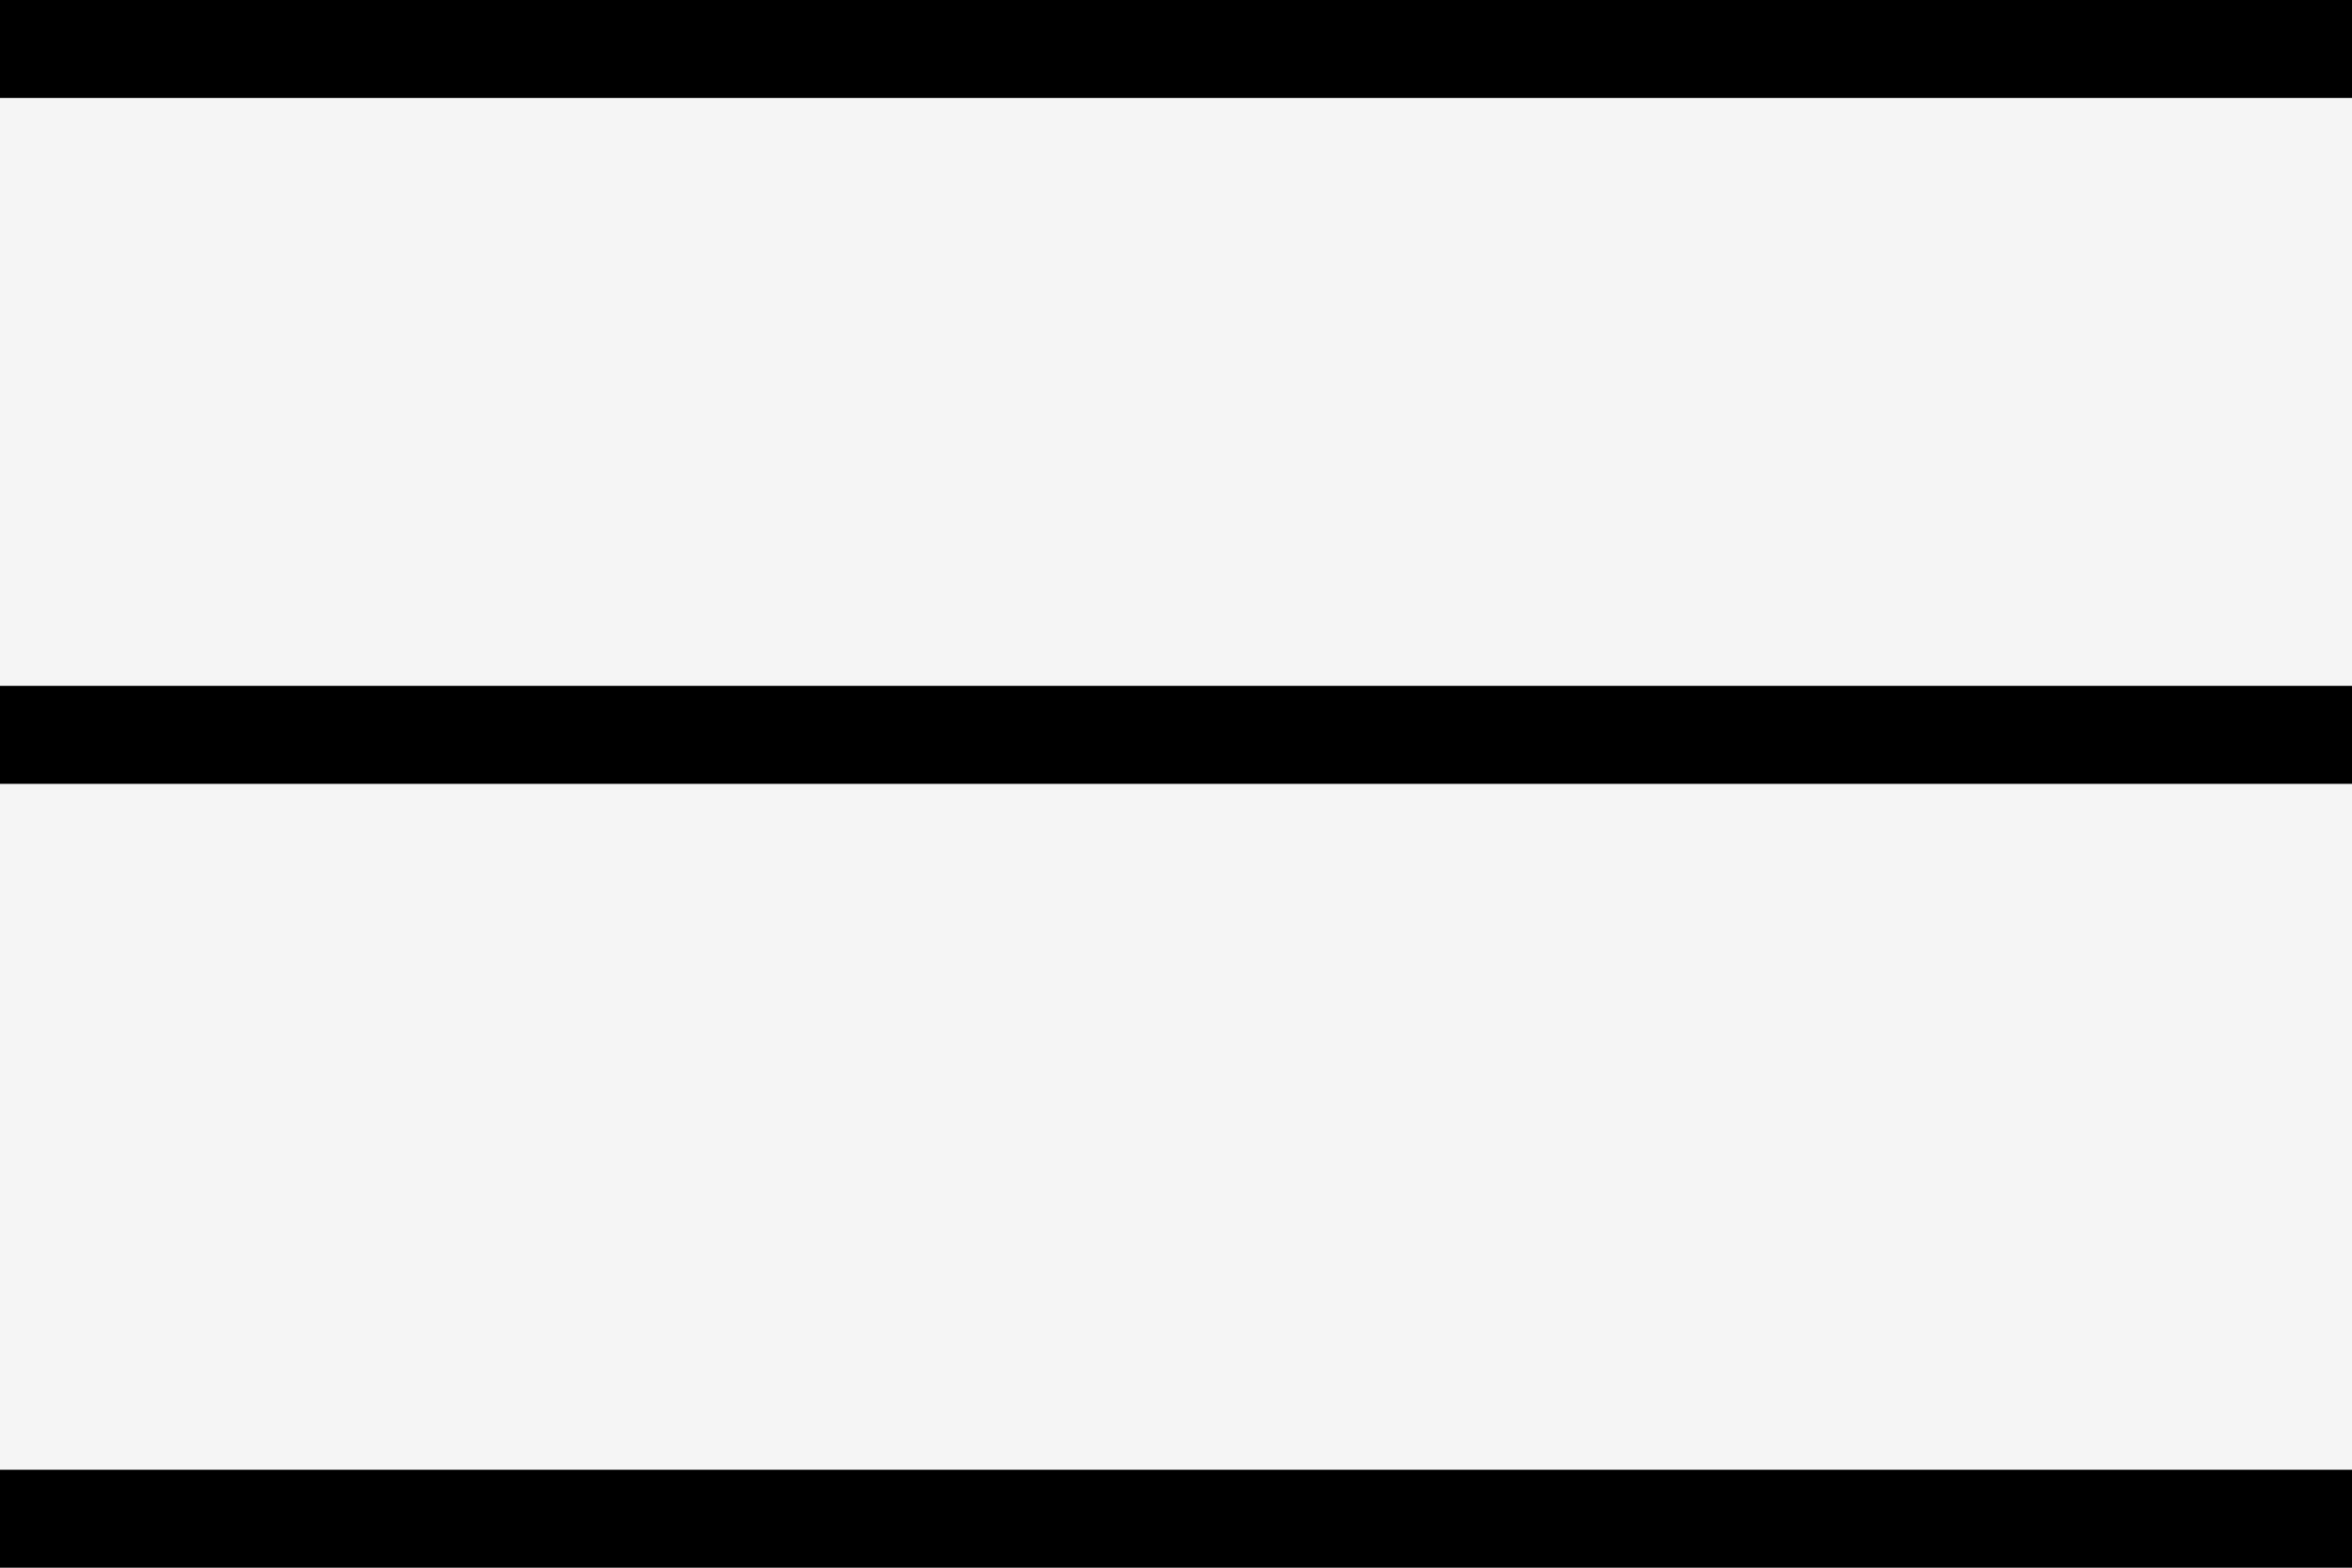 <svg width="24" height="16" viewBox="0 0 24 16" fill="none" xmlns="http://www.w3.org/2000/svg">
<rect width="24" height="16" fill="#F5F5F5"/>
<line y1="7.5" x2="24" y2="7.5" stroke="black"/>
<line y1="15.5" x2="24" y2="15.5" stroke="black"/>
<line y1="0.5" x2="24" y2="0.5" stroke="black"/>
</svg>
